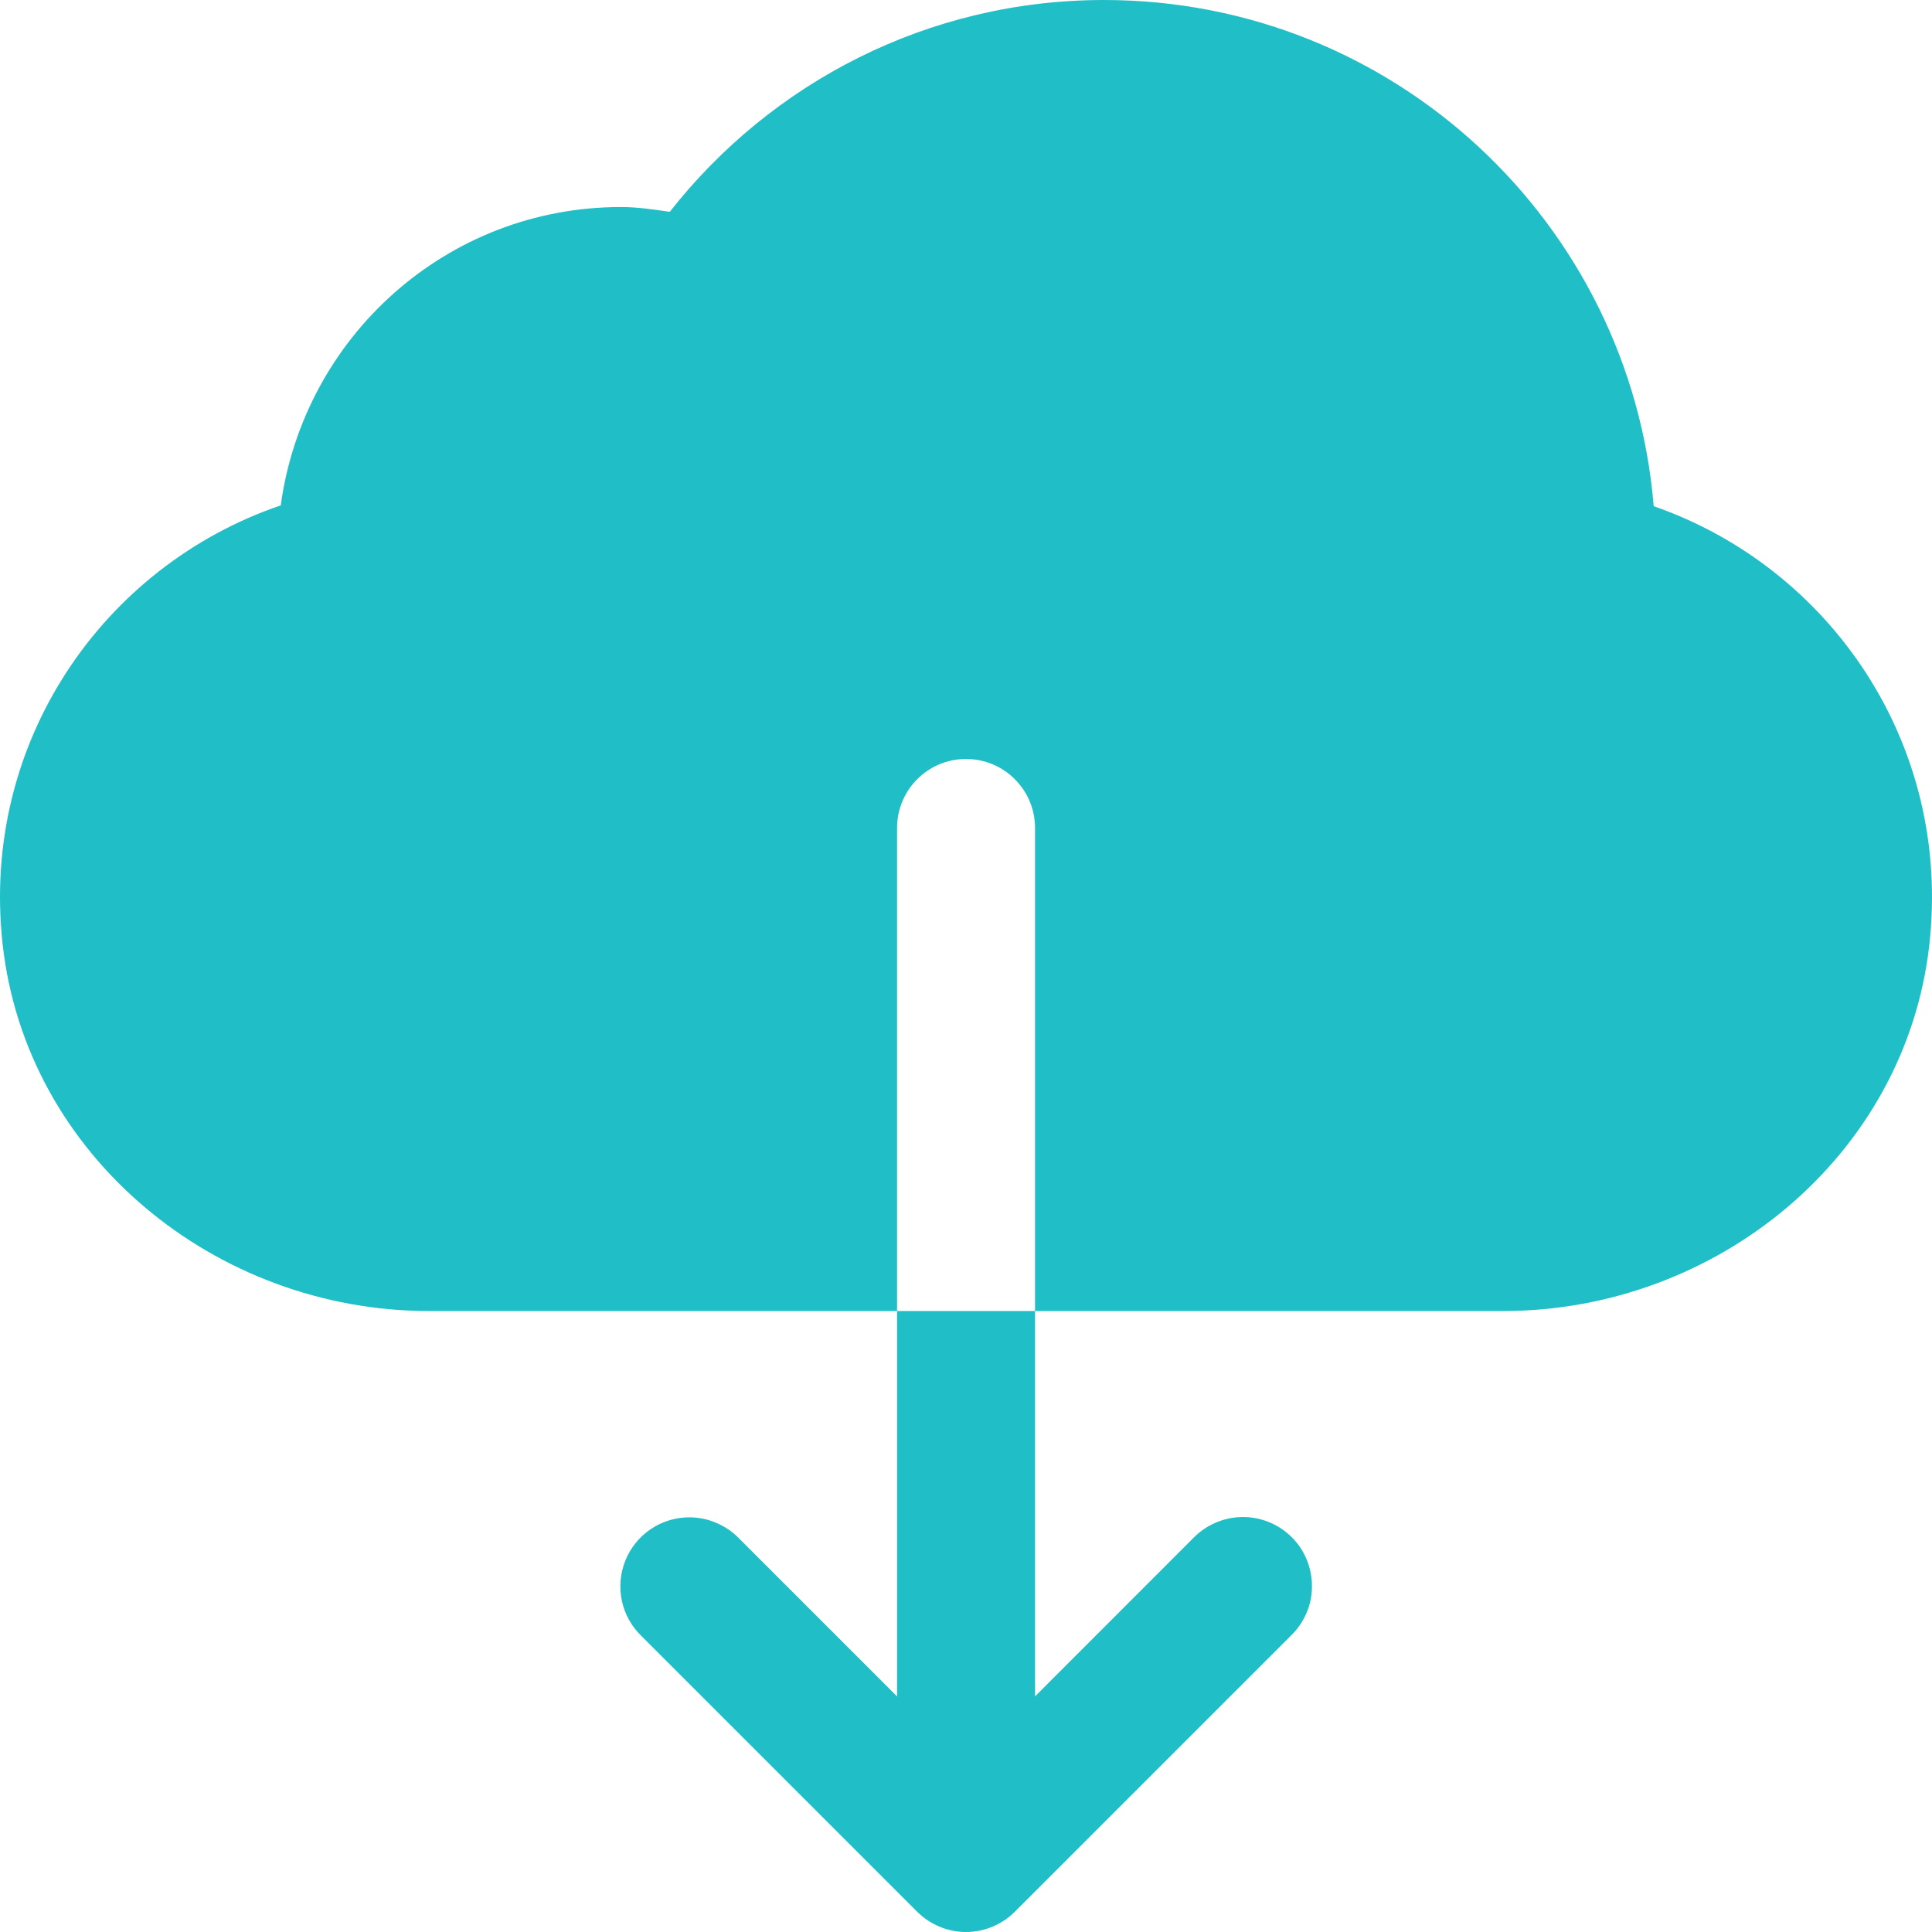 <svg width="19" height="19" viewBox="0 0 19 19" fill="none" xmlns="http://www.w3.org/2000/svg">
<path id="Vector" d="M10.857 0C9.122 0 7.581 0.817 6.587 2.083C6.429 2.061 6.272 2.036 6.107 2.036C4.391 2.036 2.987 3.315 2.761 4.97C1.019 5.563 -0.195 7.299 0.026 9.287C0.257 11.37 2.122 12.893 4.218 12.893H8.822V8.143C8.822 7.768 9.125 7.464 9.5 7.464C9.875 7.464 10.179 7.768 10.179 8.143V12.893H14.784C16.876 12.893 18.737 11.376 18.973 9.297C19.198 7.314 17.995 5.58 16.263 4.978C16.033 2.191 13.703 0 10.857 0ZM10.179 12.893H8.822V16.683L7.266 15.127C7.202 15.062 7.127 15.011 7.043 14.976C6.96 14.94 6.87 14.922 6.779 14.922C6.644 14.922 6.512 14.962 6.4 15.038C6.288 15.113 6.202 15.22 6.151 15.345C6.1 15.47 6.088 15.608 6.115 15.74C6.143 15.872 6.209 15.993 6.306 16.087L9.02 18.801C9.148 18.928 9.32 19 9.5 19C9.68 19 9.853 18.928 9.98 18.801L12.694 16.087C12.759 16.024 12.811 15.95 12.847 15.867C12.883 15.784 12.902 15.695 12.902 15.604C12.903 15.514 12.886 15.425 12.852 15.341C12.818 15.257 12.768 15.181 12.704 15.118C12.64 15.054 12.564 15.003 12.48 14.969C12.397 14.935 12.307 14.918 12.217 14.919C12.127 14.92 12.037 14.939 11.955 14.975C11.872 15.01 11.797 15.062 11.734 15.127L10.179 16.683V12.893Z" fill="#20BEC6"/>
</svg>
